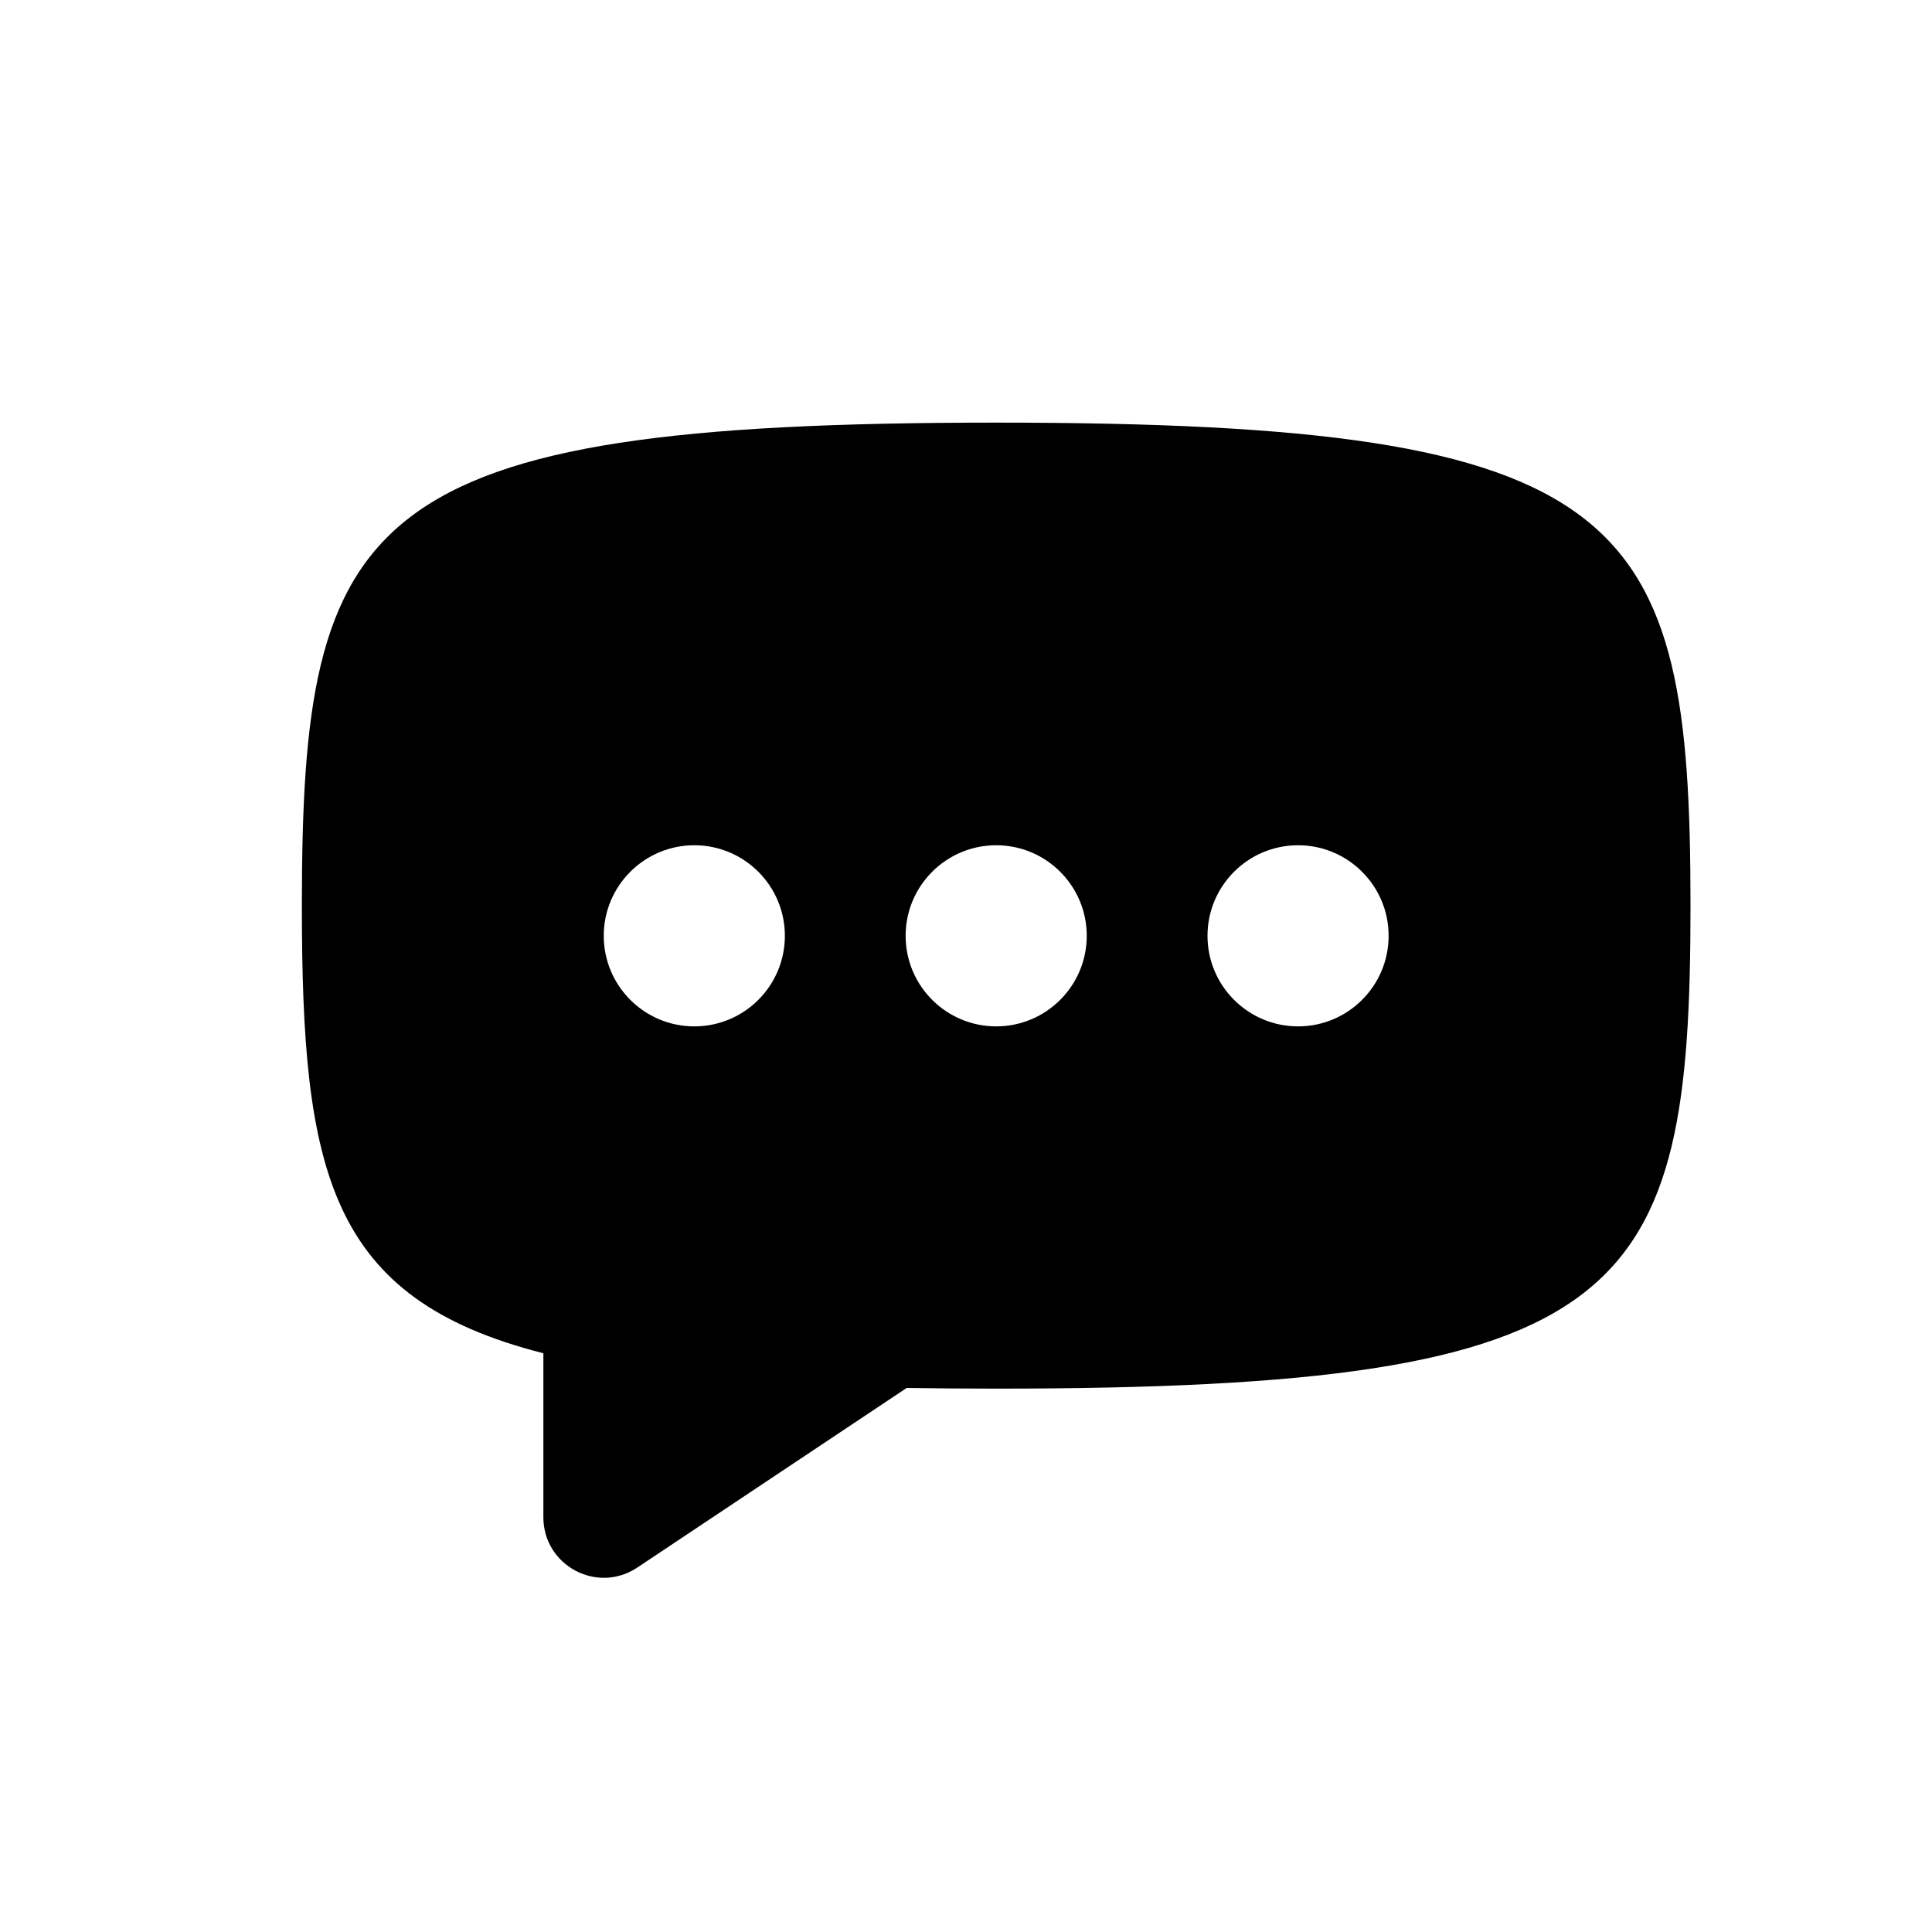 <svg fill-rule="evenodd" clip-rule="evenodd" stroke-linejoin="round" stroke-miterlimit="1.414" xmlns="http://www.w3.org/2000/svg" aria-label="message-fill" viewBox="0 0 32 32" preserveAspectRatio="xMidYMid meet" fill="currentColor" width="32" height="32"><g><path d="M28,15c0,6.5 -0.958,8 -11.5,8c-0.517,0 -1.01,-0.004 -1.482,-0.011c-0.001,0 -0.002,0 -0.002,0.001l-4.461,2.974c-0.665,0.443 -1.555,-0.034 -1.555,-0.833l0,-2.713c0,-0.002 -0.002,-0.004 -0.004,-0.005c-3.557,-0.903 -3.996,-3.012 -3.996,-7.413c0,-6.5 0.958,-8 11.5,-8c10.542,0 11.5,1.5 11.5,8Zm-16.5,2c0.828,0 1.5,-0.672 1.5,-1.5c0,-0.828 -0.672,-1.5 -1.5,-1.5c-0.828,0 -1.5,0.672 -1.5,1.5c0,0.828 0.672,1.5 1.5,1.5Zm10,0c0.828,0 1.5,-0.672 1.5,-1.5c0,-0.828 -0.672,-1.5 -1.5,-1.5c-0.828,0 -1.5,0.672 -1.5,1.5c0,0.828 0.672,1.5 1.5,1.5Zm-3.5,-1.5c0,0.828 -0.672,1.5 -1.5,1.5c-0.828,0 -1.5,-0.672 -1.5,-1.5c0,-0.828 0.672,-1.5 1.5,-1.5c0.828,0 1.5,0.672 1.5,1.5Z"></path></g></svg>